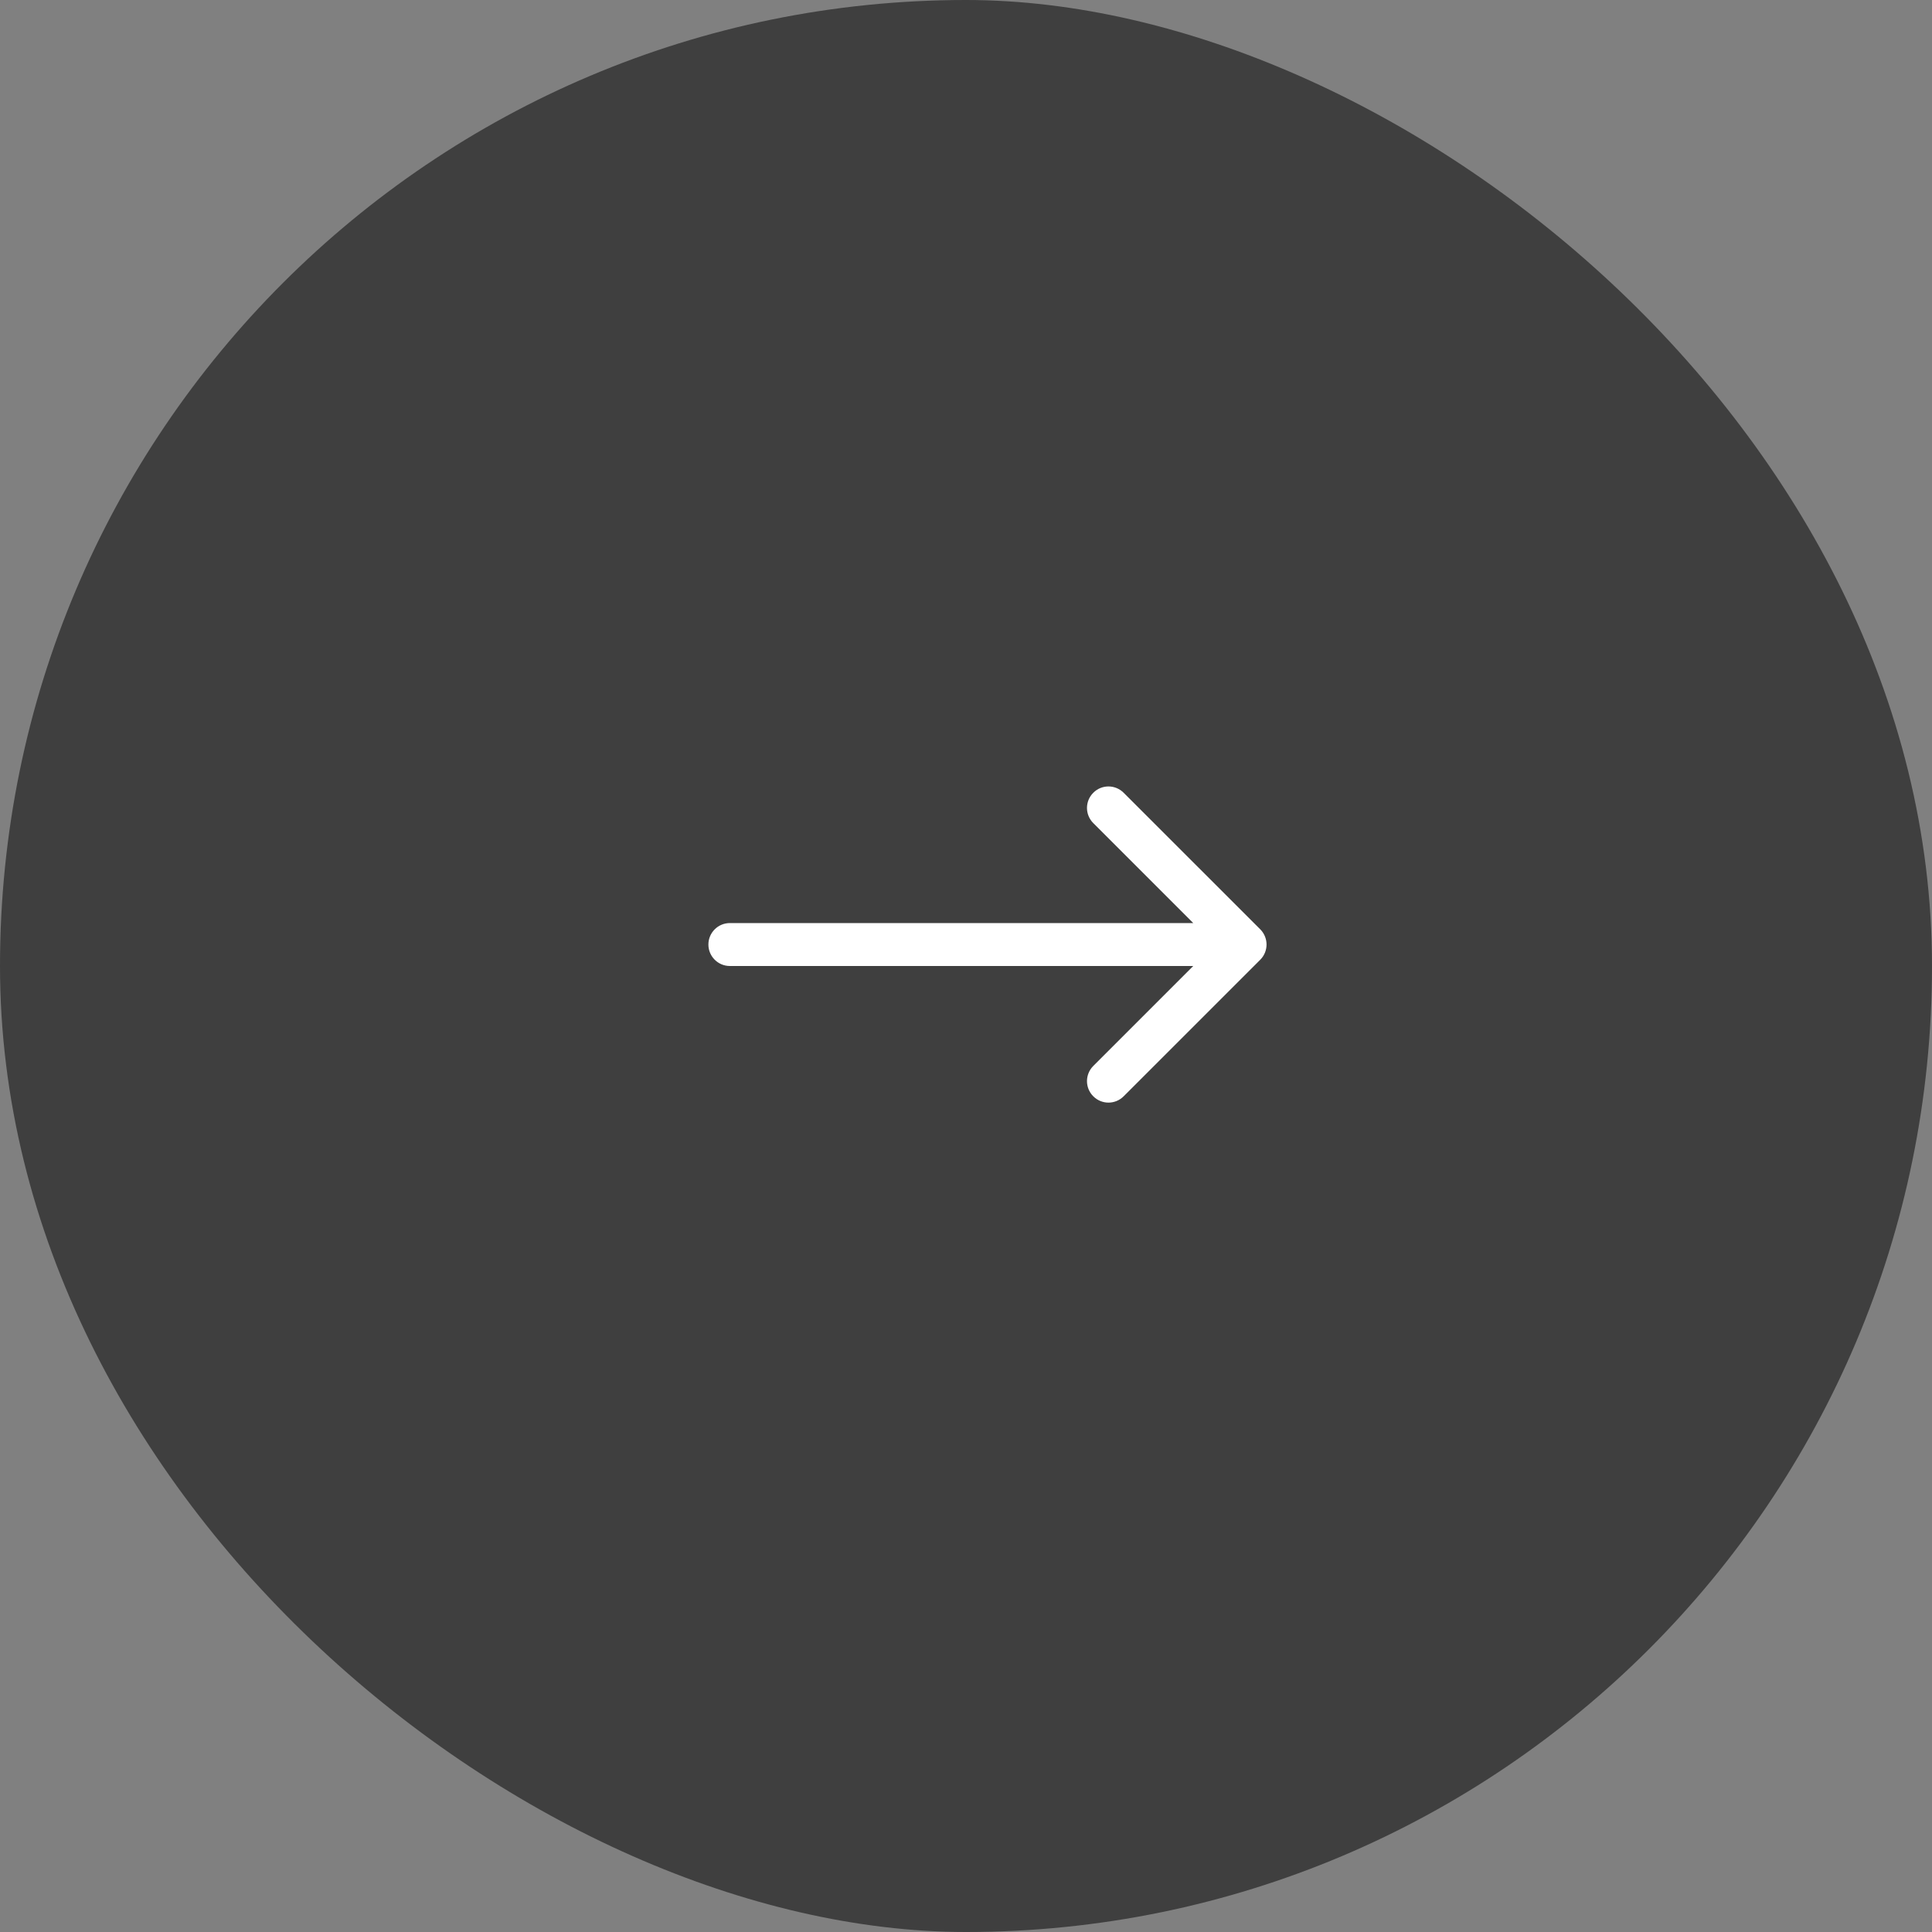 <svg width="45" height="45" viewBox="0 0 45 45" fill="none" xmlns="http://www.w3.org/2000/svg">
<rect x="0" y="0" width="45" height="45" fill="#808080" stroke="none"/>
<rect width="45" height="45" rx="22.5" transform="matrix(0 -1 -1 0 45 45)" fill="#141414" fill-opacity="0.6"/>
<path d="M17 22.5C16.724 22.5 16.5 22.276 16.5 22C16.5 21.724 16.724 21.5 17 21.5L17 22.5ZM29.354 21.646C29.549 21.842 29.549 22.158 29.354 22.354L26.172 25.535C25.976 25.731 25.66 25.731 25.465 25.535C25.269 25.34 25.269 25.024 25.465 24.828L28.293 22L25.465 19.172C25.269 18.976 25.269 18.66 25.465 18.465C25.66 18.269 25.976 18.269 26.172 18.465L29.354 21.646ZM17 21.5L23 21.5L23 22.5L17 22.5L17 21.5ZM23 21.5L29 21.5L29 22.5L23 22.5L23 21.5Z" fill="white"/>
</svg>
